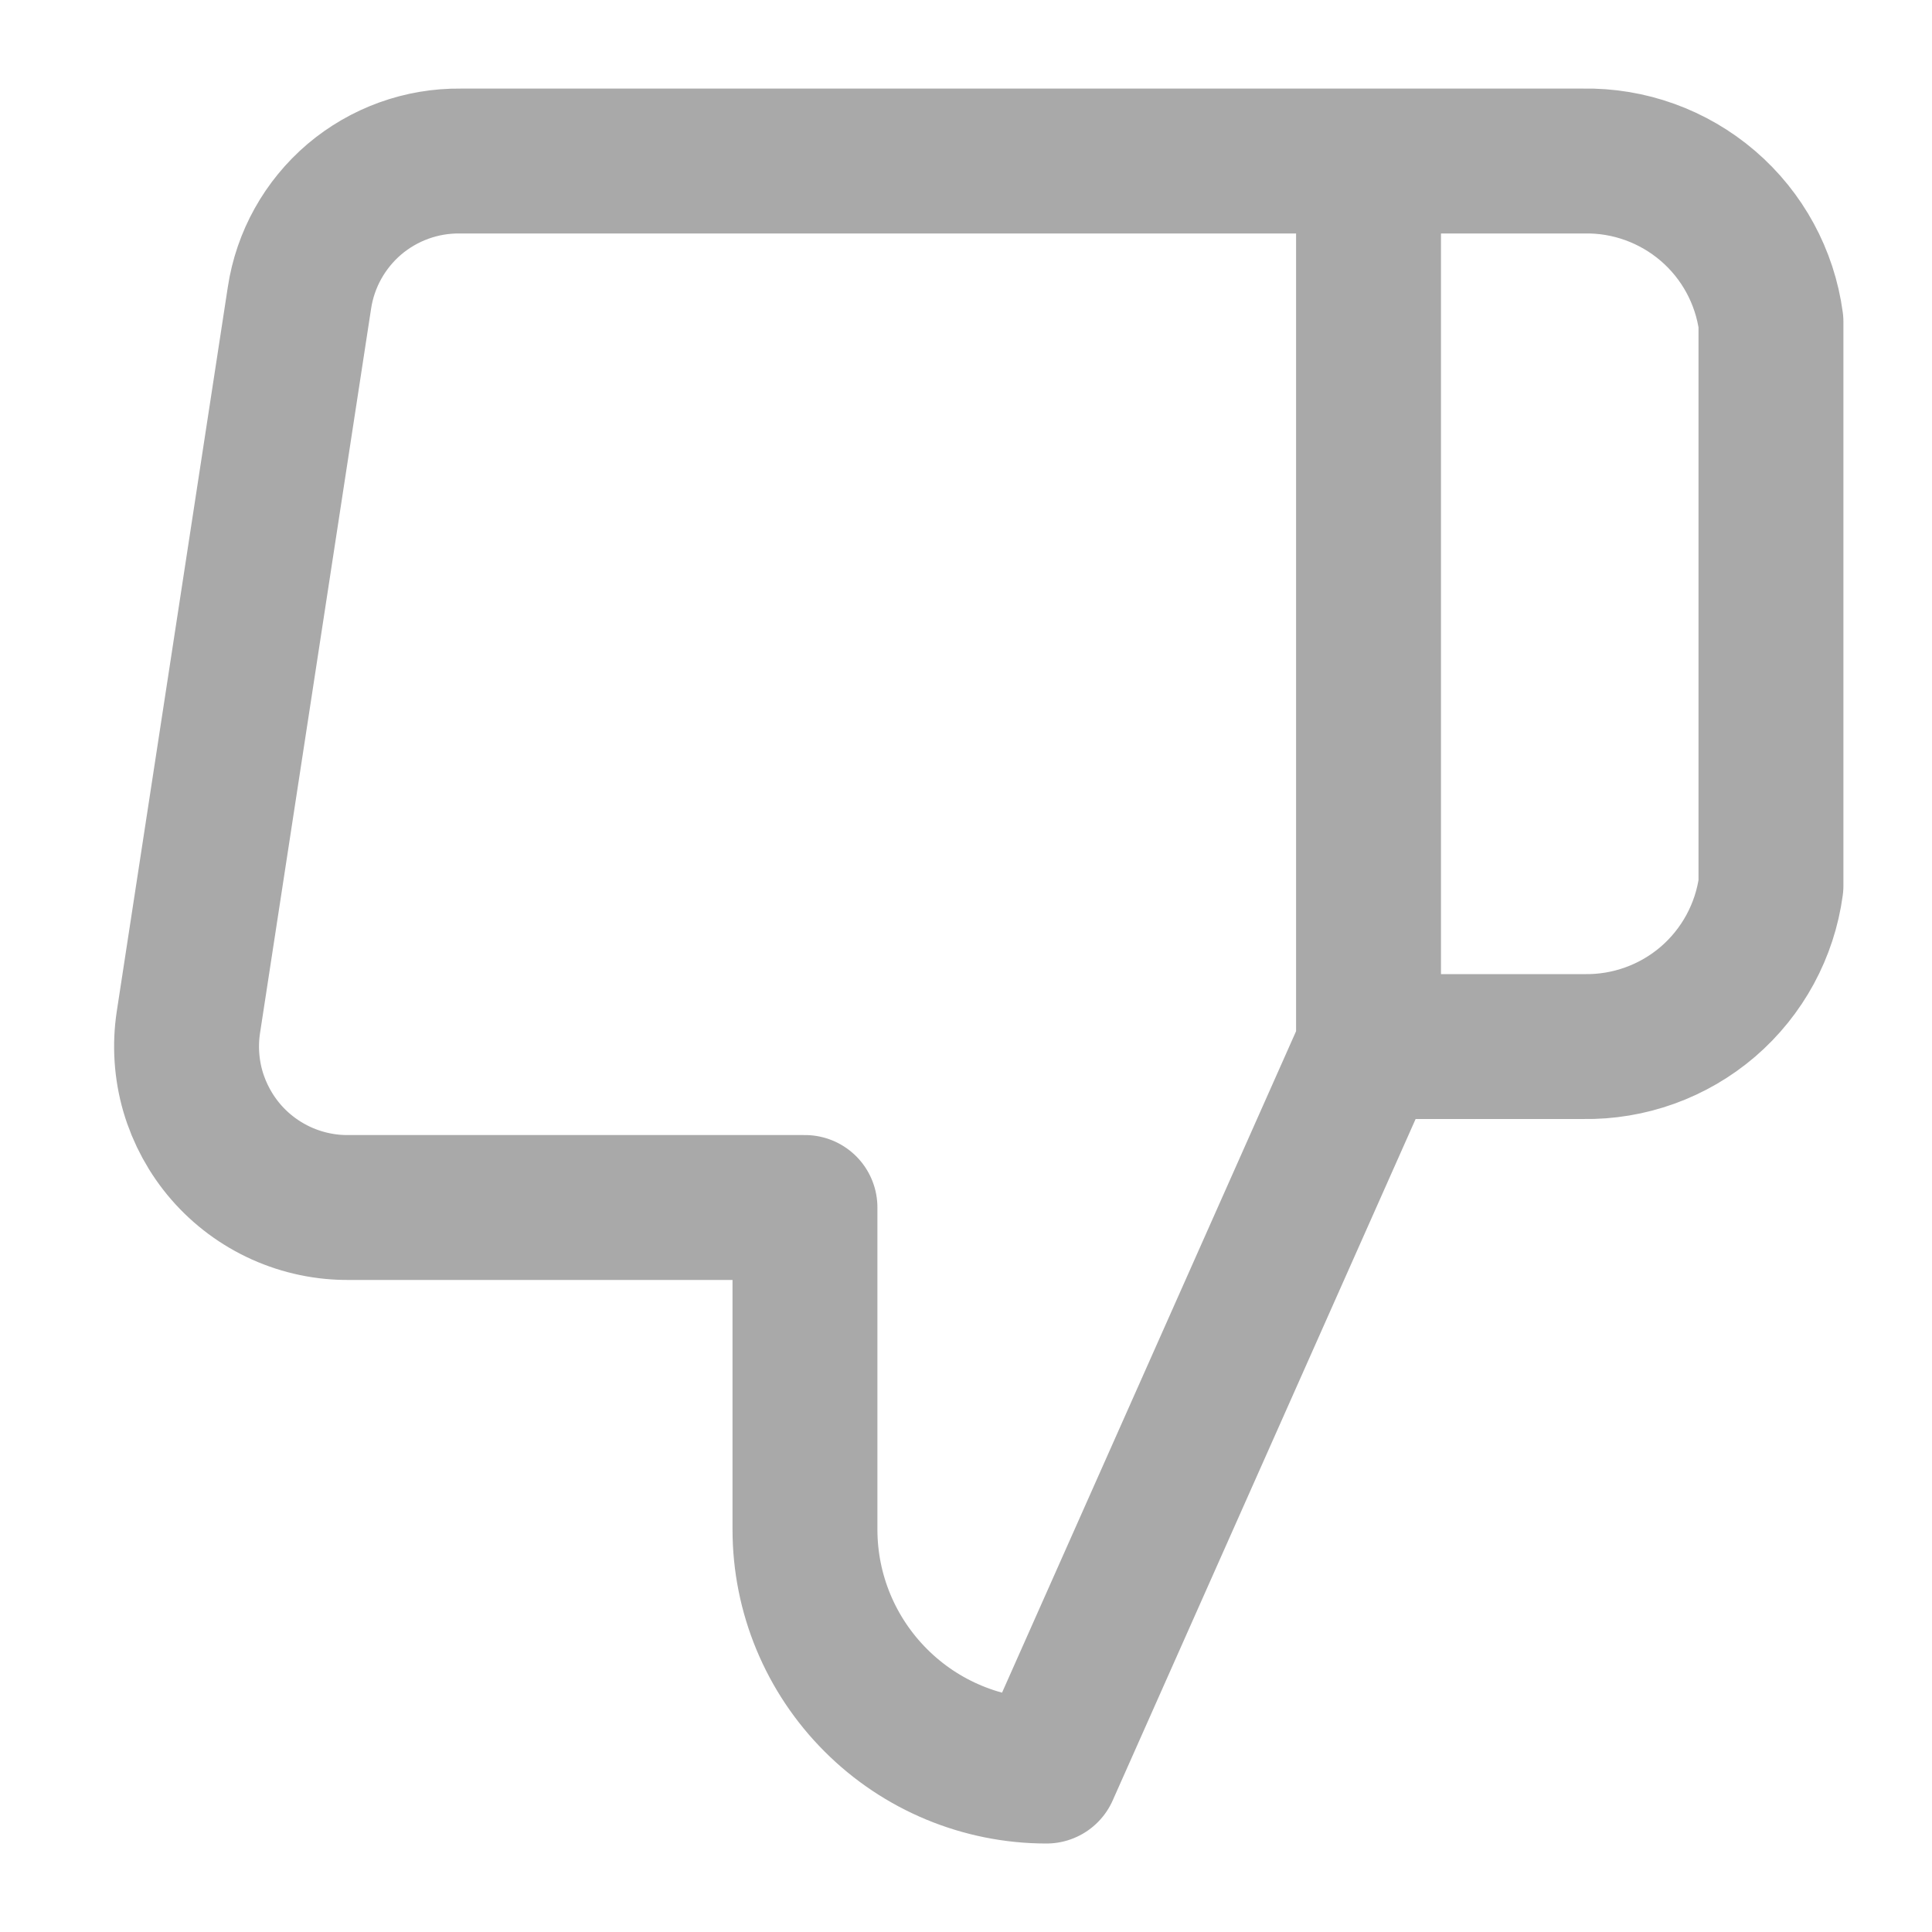 <svg width="20" height="20" viewBox="0 0 20 20" fill="none" xmlns="http://www.w3.org/2000/svg">
<path d="M14.167 10.834L10.833 18.334C10.17 18.334 9.534 18.07 9.066 17.601C8.597 17.132 8.333 16.497 8.333 15.834V12.5H3.617C3.375 12.503 3.136 12.453 2.915 12.354C2.695 12.255 2.499 12.11 2.34 11.927C2.182 11.745 2.065 11.53 1.997 11.298C1.93 11.066 1.914 10.822 1.95 10.584L3.1 3.083C3.16 2.686 3.362 2.324 3.668 2.063C3.975 1.803 4.365 1.662 4.767 1.667H14.167M14.167 10.834V1.667M14.167 10.834H16.392C16.863 10.842 17.322 10.677 17.68 10.37C18.038 10.062 18.27 9.634 18.333 9.167V3.333C18.27 2.866 18.038 2.438 17.68 2.131C17.322 1.824 16.863 1.658 16.392 1.667H14.167" stroke="#A9A9A9" stroke-width="1.5" stroke-linecap="round" stroke-linejoin="round"/>
</svg>
